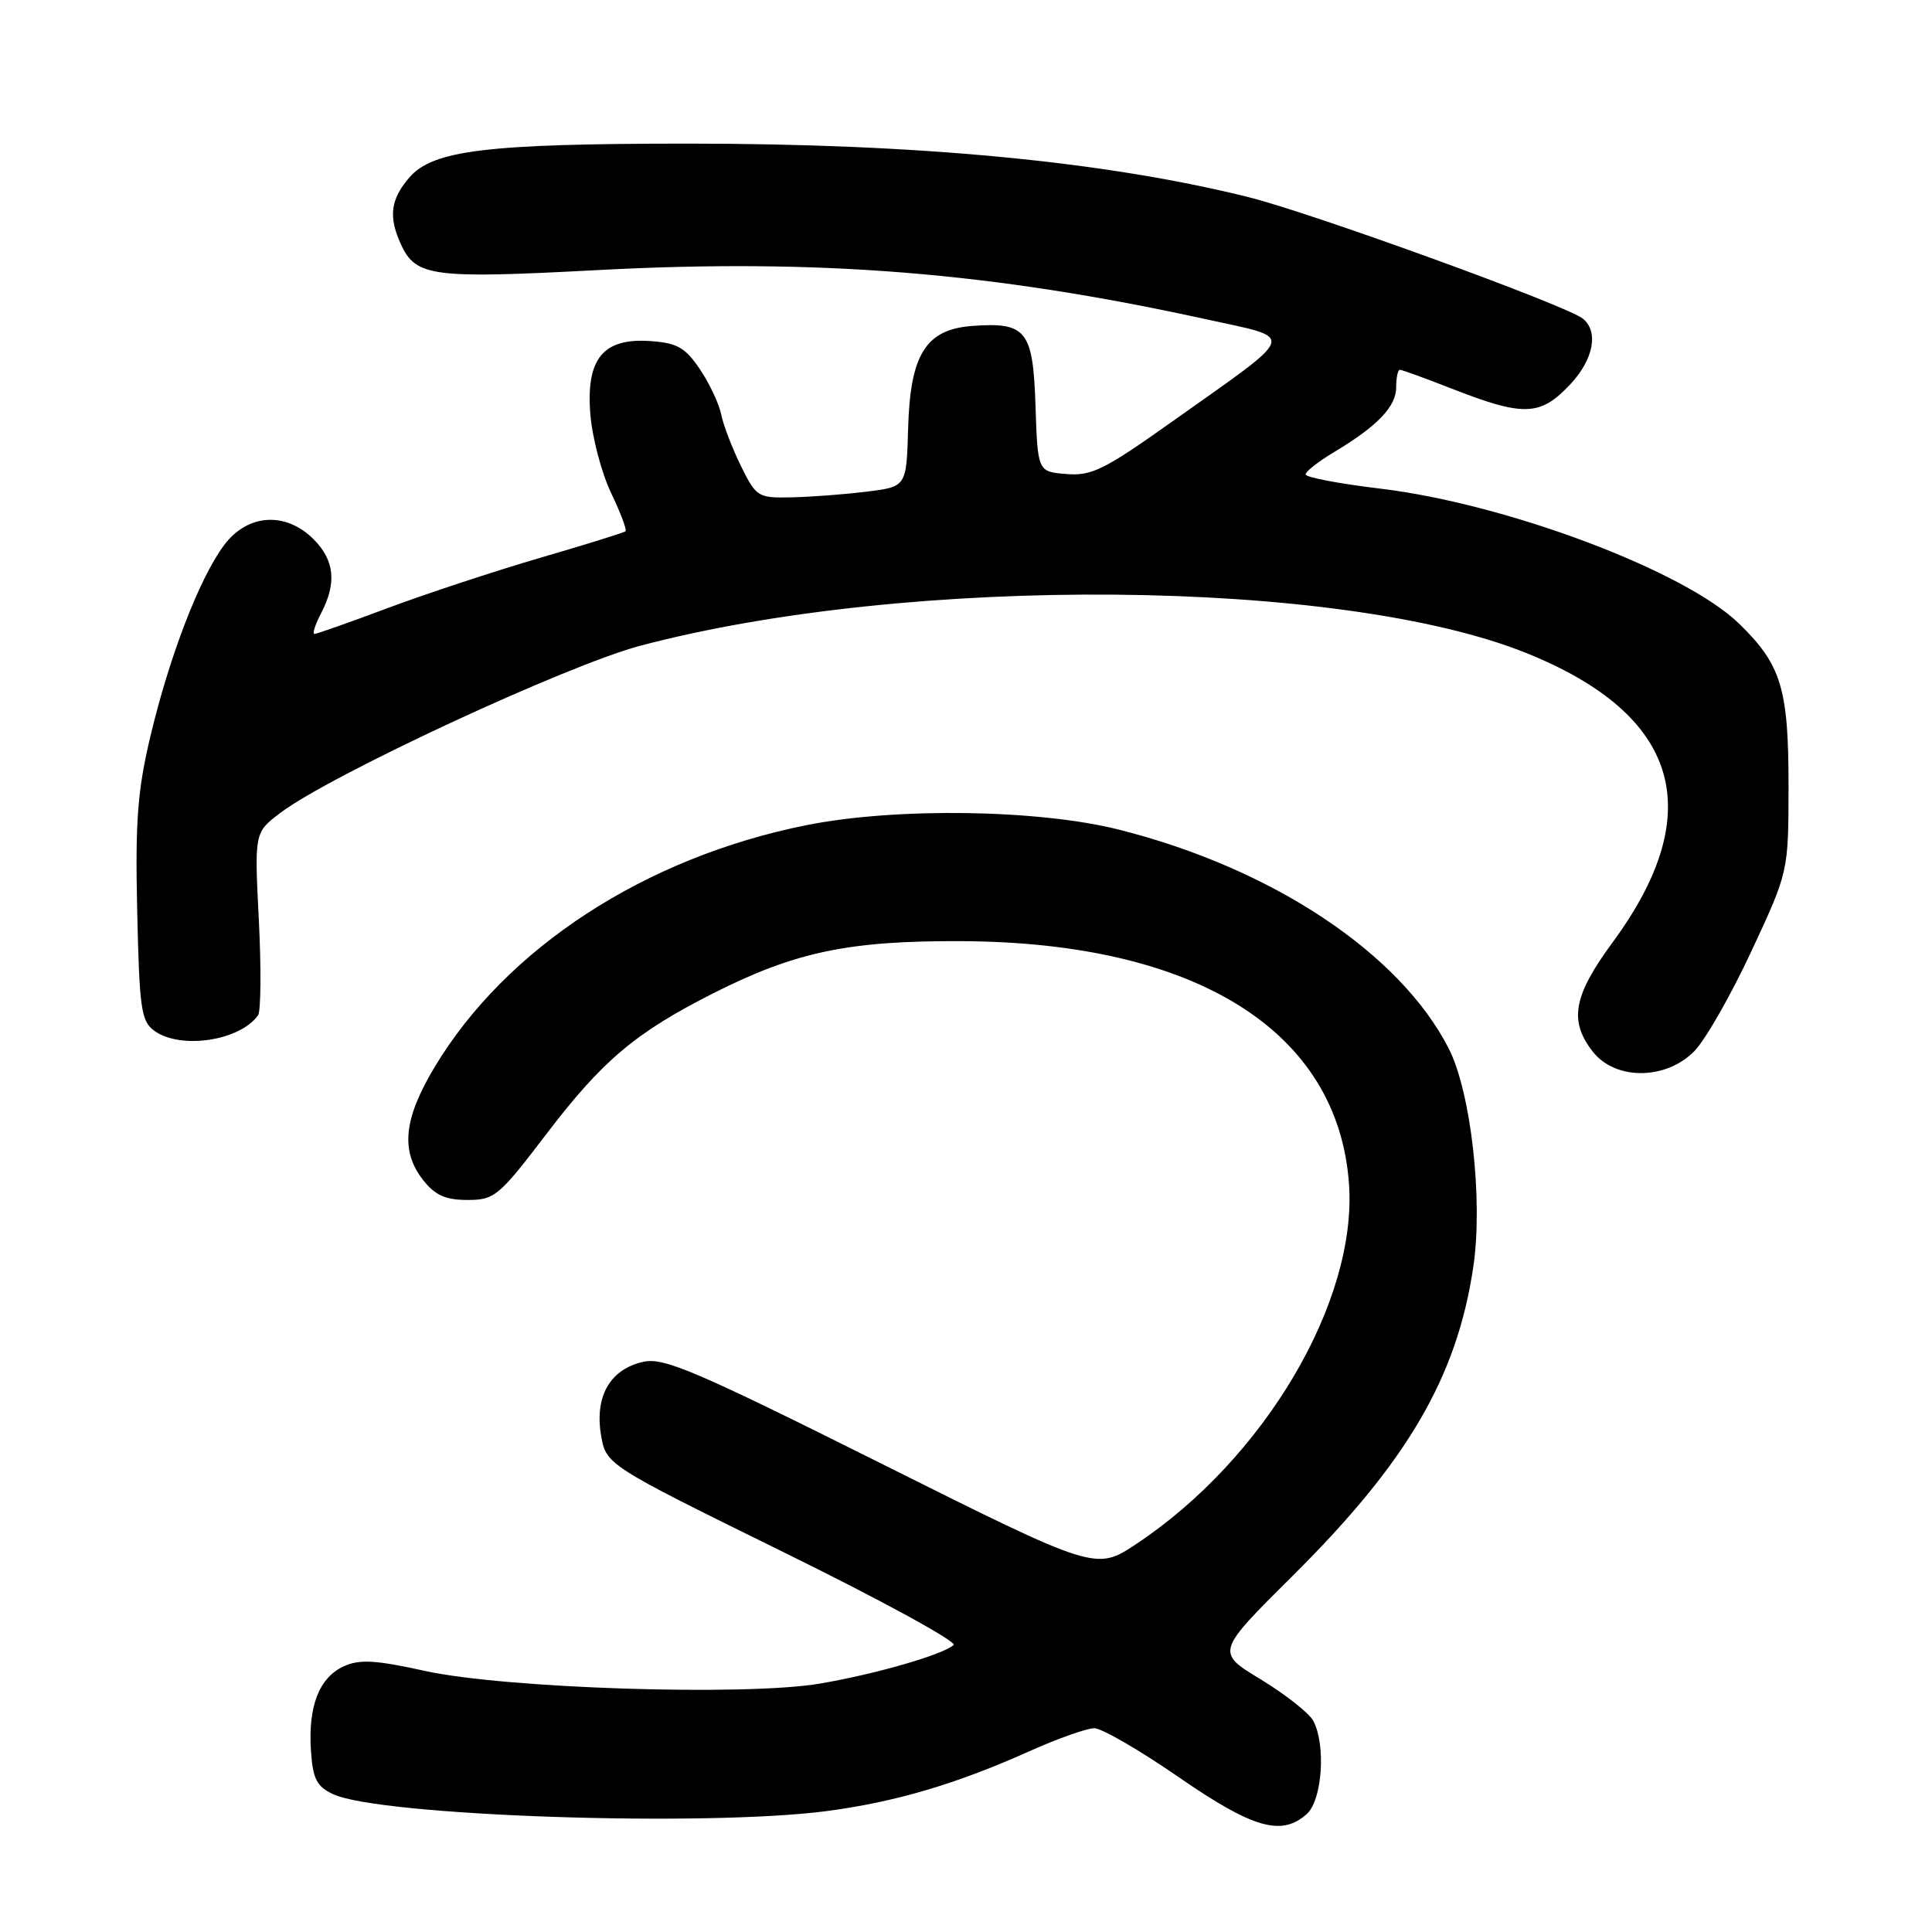 <?xml version="1.0" encoding="UTF-8" standalone="no"?>
<!DOCTYPE svg PUBLIC "-//W3C//DTD SVG 1.1//EN" "http://www.w3.org/Graphics/SVG/1.1/DTD/svg11.dtd" >
<svg xmlns="http://www.w3.org/2000/svg" xmlns:xlink="http://www.w3.org/1999/xlink" version="1.1" viewBox="0 0 256 256">
 <g >
 <path fill="currentColor"
d=" M 173.17 240.35 C 175.21 238.50 175.71 231.19 174.01 228.01 C 173.46 226.99 170.33 224.52 167.06 222.53 C 161.10 218.92 161.10 218.92 171.38 208.71 C 186.50 193.68 193.06 182.45 195.22 167.87 C 196.53 159.03 194.92 144.73 191.96 138.93 C 185.52 126.30 168.57 115.05 148.30 109.94 C 137.62 107.24 118.73 106.97 106.90 109.33 C 85.50 113.60 67.04 125.61 57.56 141.44 C 53.48 148.26 53.05 152.52 56.07 156.37 C 57.66 158.38 59.03 159.00 61.94 159.00 C 65.54 159.00 66.09 158.54 72.41 150.25 C 79.83 140.52 84.19 136.84 94.50 131.62 C 105.37 126.12 112.48 124.63 127.50 124.71 C 158.57 124.87 177.33 136.66 178.75 156.90 C 179.84 172.49 167.53 193.32 150.57 204.58 C 145.22 208.14 145.22 208.14 116.81 193.95 C 92.28 181.69 87.98 179.85 85.27 180.44 C 80.89 181.40 78.81 184.94 79.62 190.03 C 80.27 194.08 80.27 194.08 103.74 205.63 C 116.66 211.98 126.83 217.53 126.36 217.97 C 124.95 219.25 115.99 221.84 108.61 223.09 C 98.74 224.76 66.89 223.73 56.33 221.41 C 49.75 219.96 47.65 219.84 45.56 220.79 C 42.30 222.28 40.82 226.06 41.20 231.93 C 41.45 235.70 41.95 236.70 44.10 237.72 C 50.20 240.63 93.53 242.11 109.68 239.96 C 118.73 238.75 126.74 236.38 136.37 232.06 C 140.12 230.38 144.00 229.00 145.00 229.00 C 145.99 229.00 151.01 231.91 156.15 235.46 C 166.03 242.28 169.83 243.37 173.17 240.35 Z  M 224.54 139.25 C 226.00 137.74 229.40 131.78 232.09 126.00 C 236.98 115.50 236.98 115.50 236.99 104.22 C 237.00 91.24 236.04 88.08 230.42 82.62 C 223.21 75.62 199.59 66.74 182.85 64.74 C 177.43 64.09 173.00 63.25 173.00 62.86 C 173.00 62.48 174.69 61.15 176.75 59.92 C 182.50 56.48 185.00 53.88 185.00 51.33 C 185.00 50.05 185.22 49.00 185.49 49.00 C 185.76 49.00 188.80 50.10 192.24 51.45 C 201.94 55.25 204.10 55.17 208.10 50.89 C 211.15 47.63 211.85 43.94 209.75 42.23 C 207.62 40.49 173.95 28.26 165.50 26.14 C 146.44 21.38 121.68 19.02 91.00 19.03 C 64.50 19.04 57.36 19.91 54.25 23.51 C 51.75 26.40 51.45 28.71 53.11 32.34 C 55.08 36.67 57.25 36.95 79.16 35.79 C 108.51 34.23 131.42 36.08 159.80 42.30 C 171.86 44.95 172.21 43.88 155.29 55.88 C 146.33 62.25 144.63 63.09 141.29 62.81 C 137.50 62.50 137.50 62.50 137.21 53.76 C 136.88 43.77 136.00 42.66 128.81 43.19 C 122.67 43.65 120.60 46.96 120.33 56.79 C 120.11 64.50 120.11 64.50 114.80 65.15 C 111.89 65.51 107.43 65.85 104.89 65.90 C 100.43 66.00 100.21 65.86 98.18 61.75 C 97.03 59.41 95.85 56.35 95.57 54.94 C 95.29 53.53 94.02 50.83 92.75 48.94 C 90.82 46.07 89.74 45.45 86.27 45.20 C 79.94 44.73 77.64 47.49 78.22 54.86 C 78.47 57.96 79.70 62.65 80.96 65.29 C 82.22 67.92 83.09 70.22 82.88 70.40 C 82.67 70.58 77.56 72.17 71.52 73.93 C 65.48 75.70 56.41 78.69 51.38 80.57 C 46.34 82.46 41.97 84.00 41.67 84.00 C 41.37 84.00 41.76 82.76 42.55 81.25 C 44.64 77.25 44.33 74.24 41.55 71.45 C 37.83 67.74 32.79 68.08 29.68 72.25 C 26.43 76.61 22.46 86.93 19.93 97.56 C 18.22 104.77 17.91 108.80 18.18 120.73 C 18.47 133.65 18.70 135.31 20.44 136.58 C 23.89 139.10 31.76 137.93 34.19 134.54 C 34.57 134.01 34.62 128.34 34.30 121.95 C 33.71 110.32 33.71 110.32 37.11 107.74 C 43.63 102.76 75.13 88.14 84.85 85.56 C 120.52 76.13 177.72 76.62 202.32 86.56 C 222.58 94.75 226.39 107.60 213.67 124.88 C 208.46 131.96 207.86 135.28 211.07 139.37 C 214.07 143.18 220.79 143.12 224.54 139.25 Z "/>
</g>
</svg>